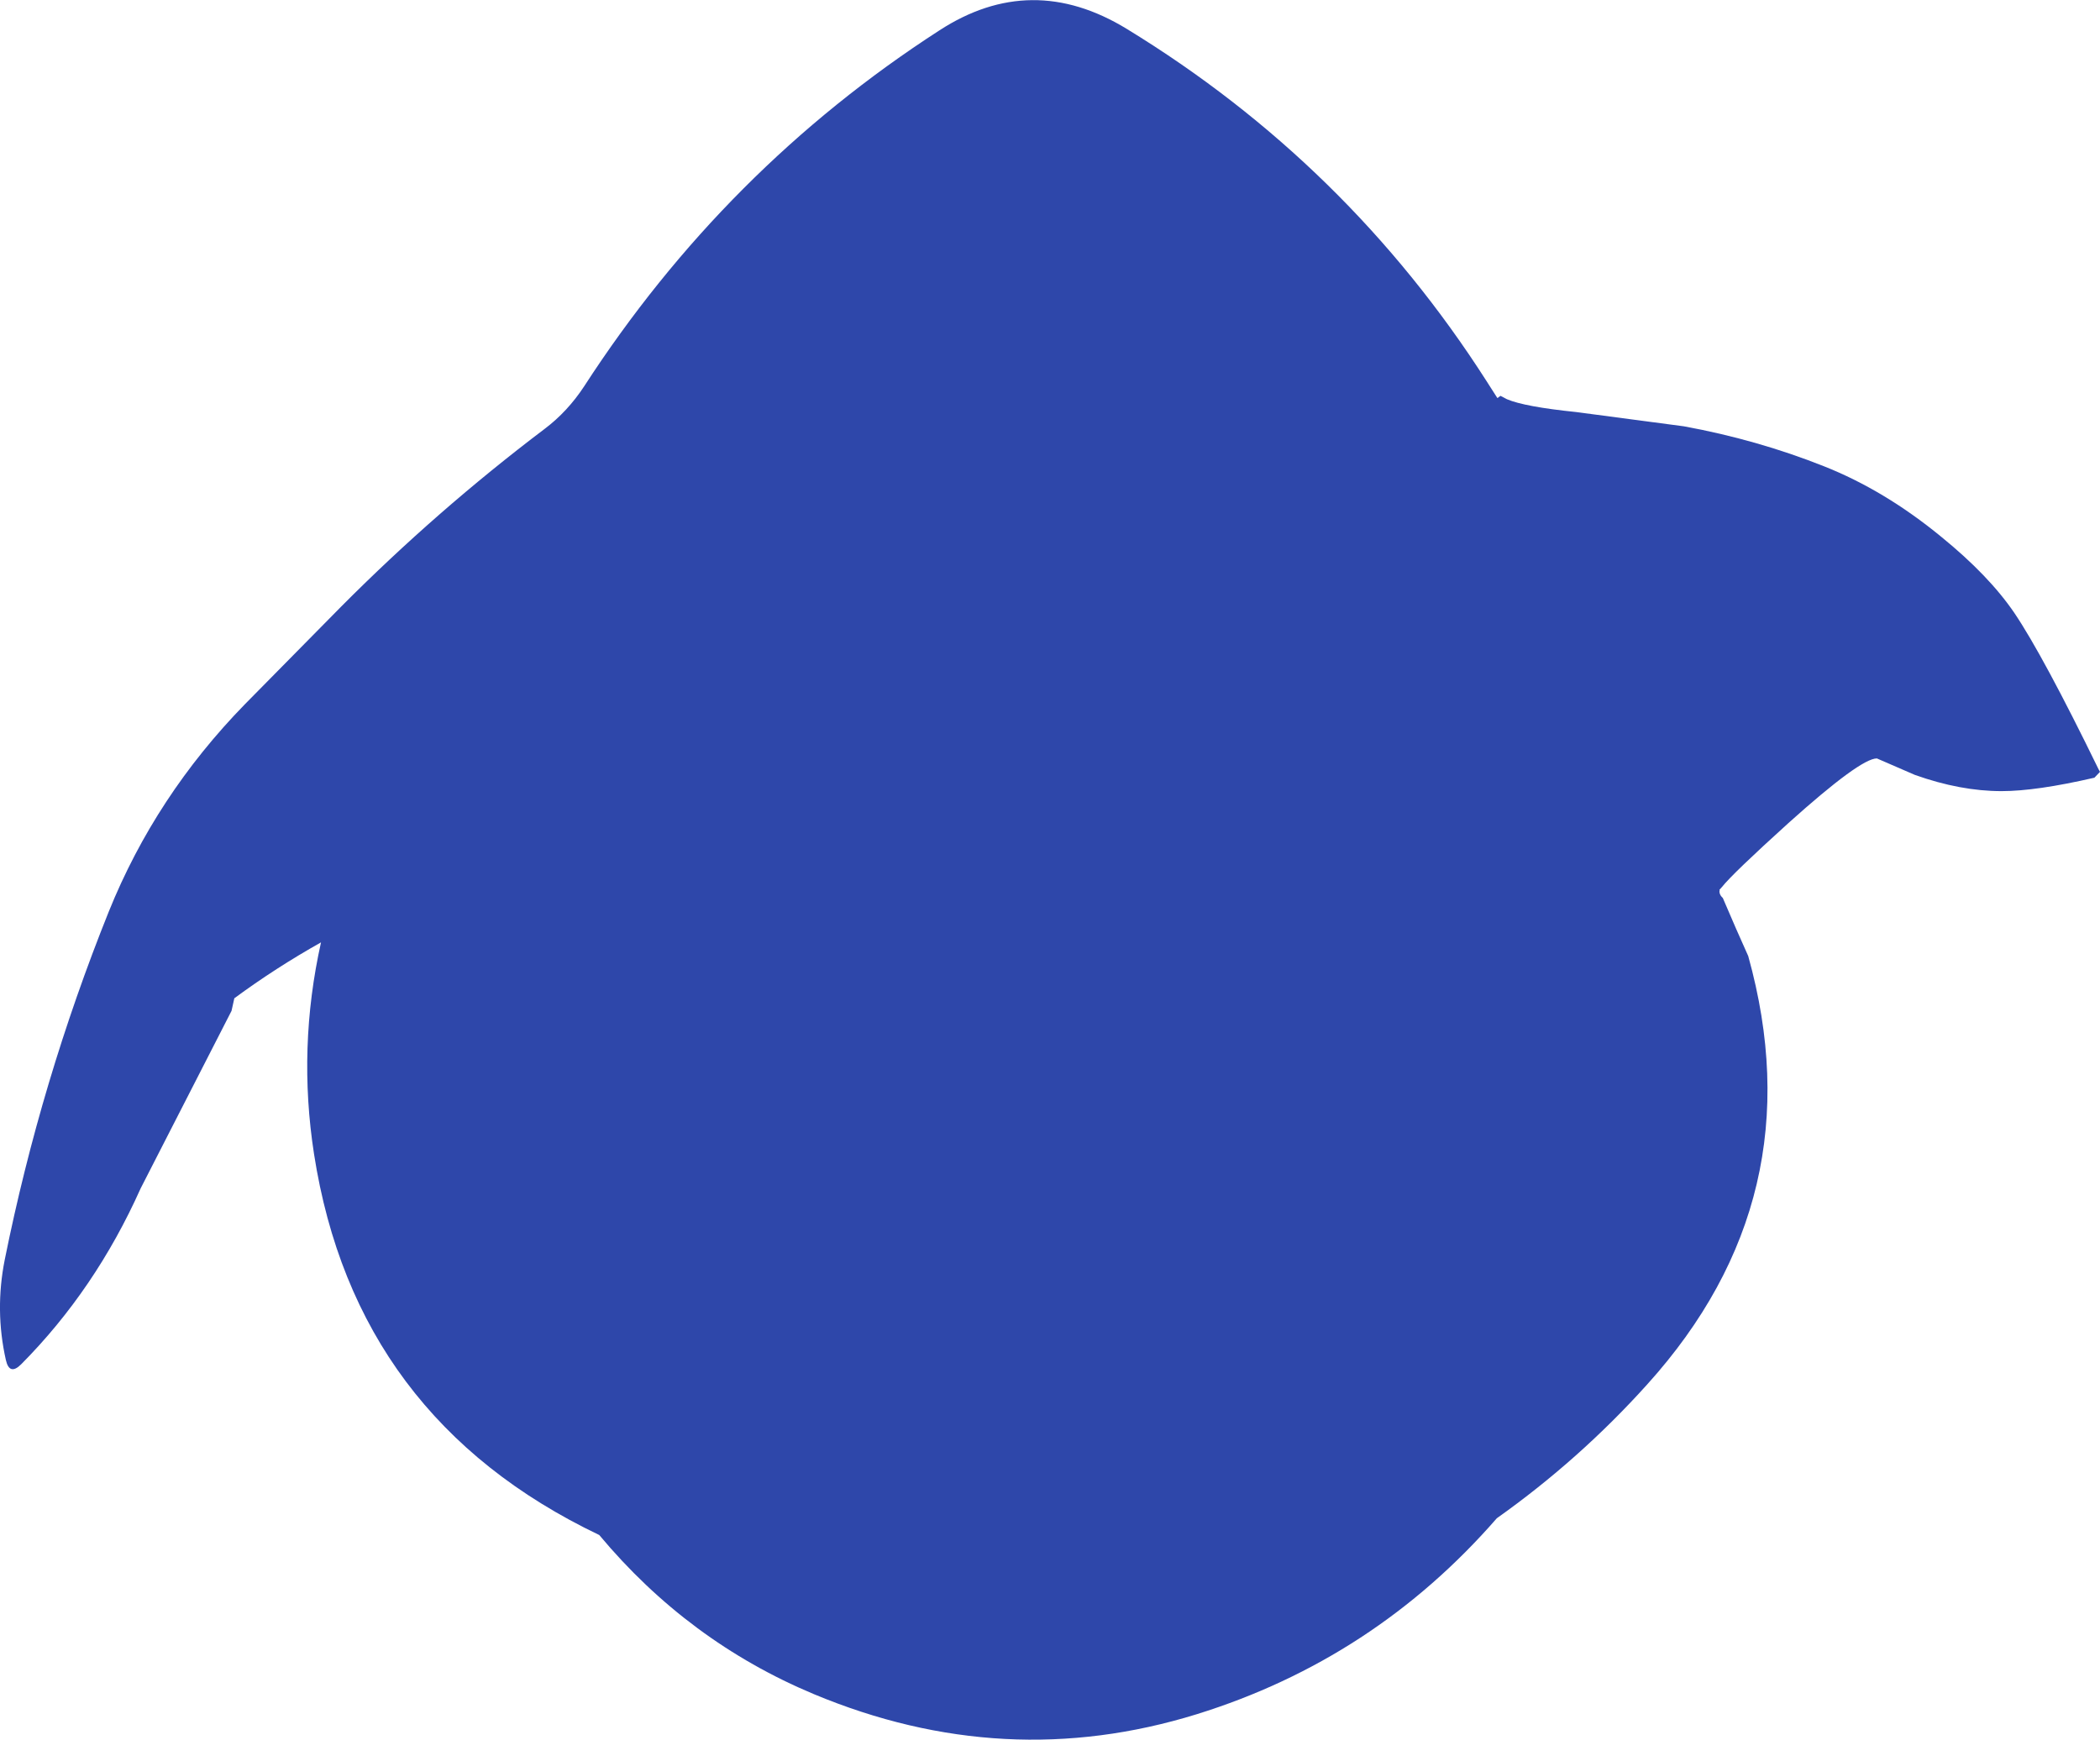 <?xml version="1.0" encoding="UTF-8" standalone="no"?>
<svg xmlns:ffdec="https://www.free-decompiler.com/flash" xmlns:xlink="http://www.w3.org/1999/xlink" ffdec:objectType="shape" height="311.15px" width="375.5px" xmlns="http://www.w3.org/2000/svg">
  <g transform="matrix(1.0, 0.0, 0.0, 1.0, 185.3, 147.1)">
    <path d="M140.85 -63.7 Q151.7 -59.4 161.8 -51.1 170.35 -44.15 174.9 -37.45 180.0 -29.9 189.95 -9.5 L190.2 -9.05 189.25 -8.05 189.2 -8.0 Q178.8 -5.6 172.6 -5.6 165.25 -5.6 157.1 -8.5 L150.3 -11.45 Q147.35 -11.45 134.5 0.1 124.5 9.15 122.6 11.55 L122.15 12.05 122.2 12.2 122.15 12.3 Q122.15 12.85 122.55 13.3 L122.75 13.5 125.1 18.95 127.3 23.9 Q139.35 67.15 109.25 100.5 97.15 113.95 82.35 124.45 60.4 149.65 28.7 159.5 -5.7 170.15 -39.8 155.9 -62.25 146.5 -78.15 127.45 -121.8 106.6 -129.15 59.3 -132.1 40.3 -127.9 21.45 -136.0 26.0 -143.4 31.45 L-143.9 33.7 -160.15 65.45 Q-168.25 83.55 -181.5 96.9 -183.6 99.0 -184.25 96.15 -186.25 87.25 -184.45 78.2 -178.0 46.2 -165.85 15.95 -157.5 -4.75 -141.5 -21.15 L-124.3 -38.6 Q-107.2 -55.8 -87.9 -70.4 -83.8 -73.5 -80.85 -78.0 -55.65 -116.9 -17.35 -141.65 -0.9 -152.35 16.15 -141.95 55.6 -117.85 80.5 -78.95 L81.2 -77.85 82.45 -75.9 83.0 -76.3 84.15 -75.7 Q87.3 -74.35 96.55 -73.4 L115.8 -70.85 Q128.9 -68.45 140.85 -63.7" fill="#2e47aa" fill-rule="evenodd" stroke="none"/>
  </g>
</svg>
